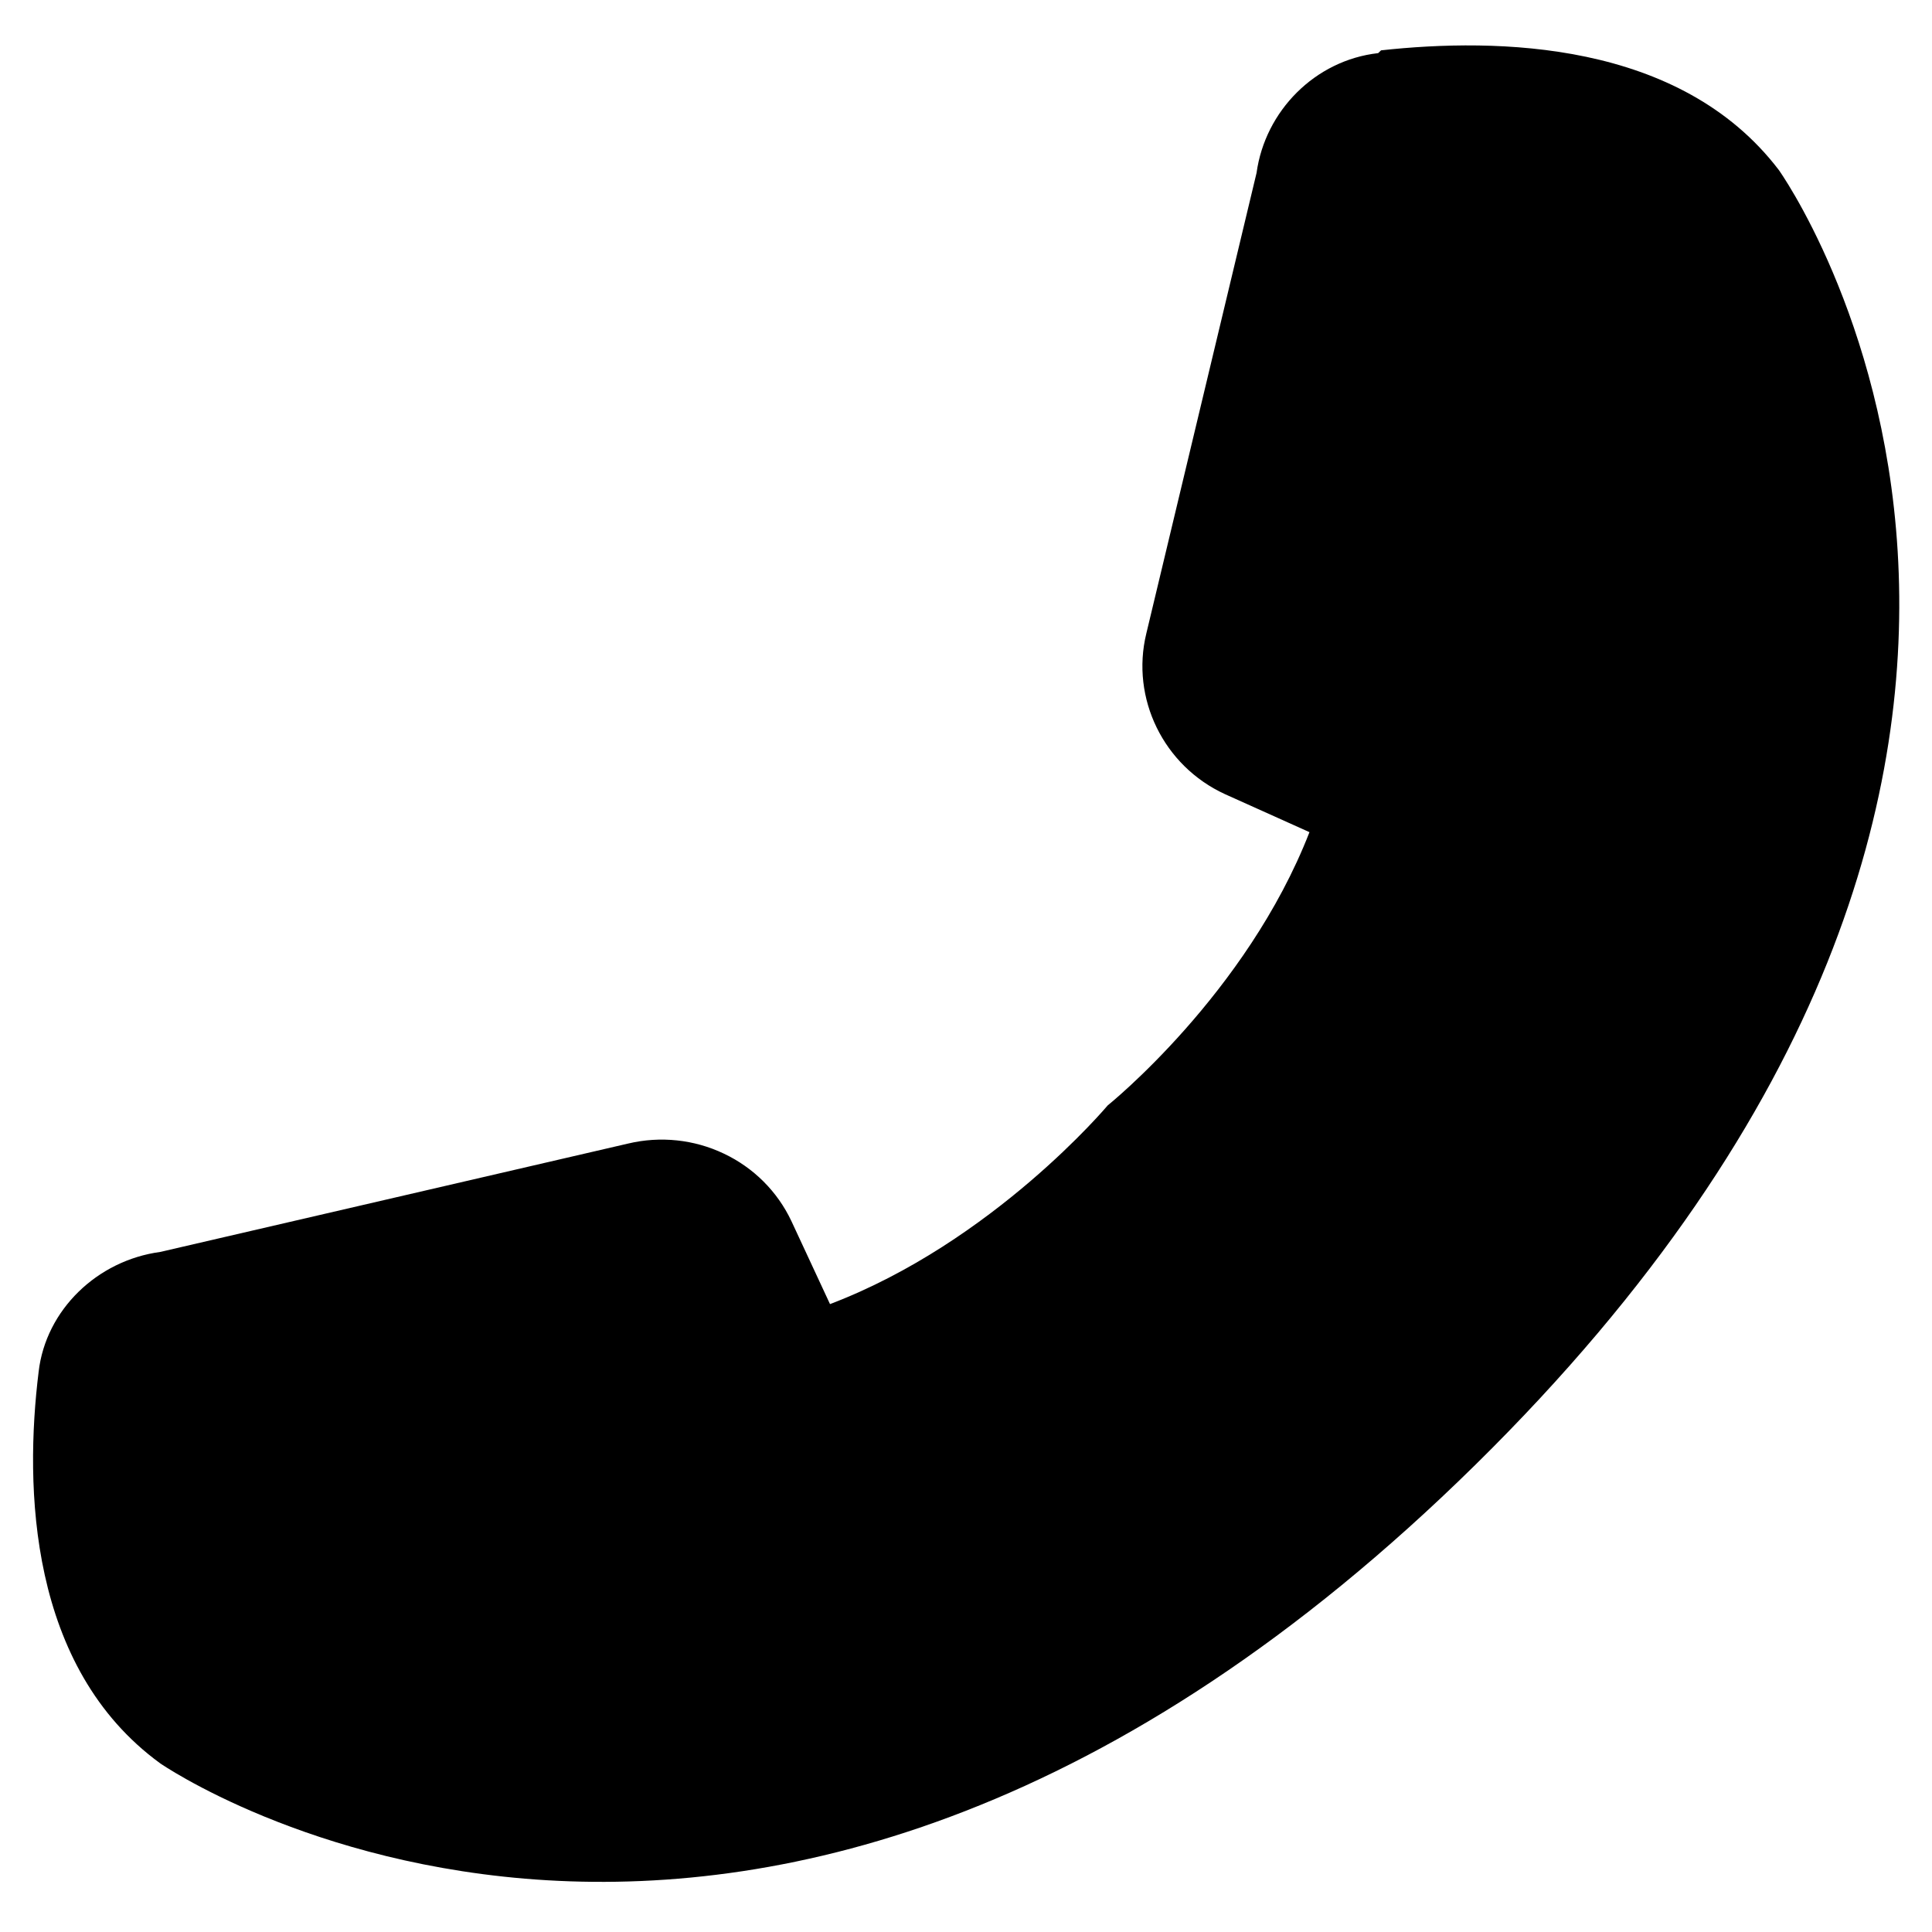 <svg width="18" height="18" viewBox="0 0 18 18" fill="none" xmlns="http://www.w3.org/2000/svg">
<path d="M12.84 0.495C12.253 0.561 11.787 1.033 11.707 1.611L10.68 5.902C10.533 6.506 10.84 7.136 11.413 7.399L12.2 7.753C11.613 9.262 10.32 10.299 10.32 10.299C10.32 10.299 9.253 11.572 7.733 12.15L7.373 11.376C7.243 11.101 7.021 10.879 6.744 10.748C6.467 10.616 6.152 10.583 5.853 10.654L1.493 11.664C0.907 11.743 0.427 12.203 0.36 12.78C0.227 13.856 0.267 15.536 1.493 16.429C1.493 16.429 7.027 20.261 13.747 13.646C20.467 7.031 16.573 1.584 16.573 1.584C15.653 0.377 13.947 0.351 12.867 0.469L12.84 0.495Z" fill="black"/>
</svg>
